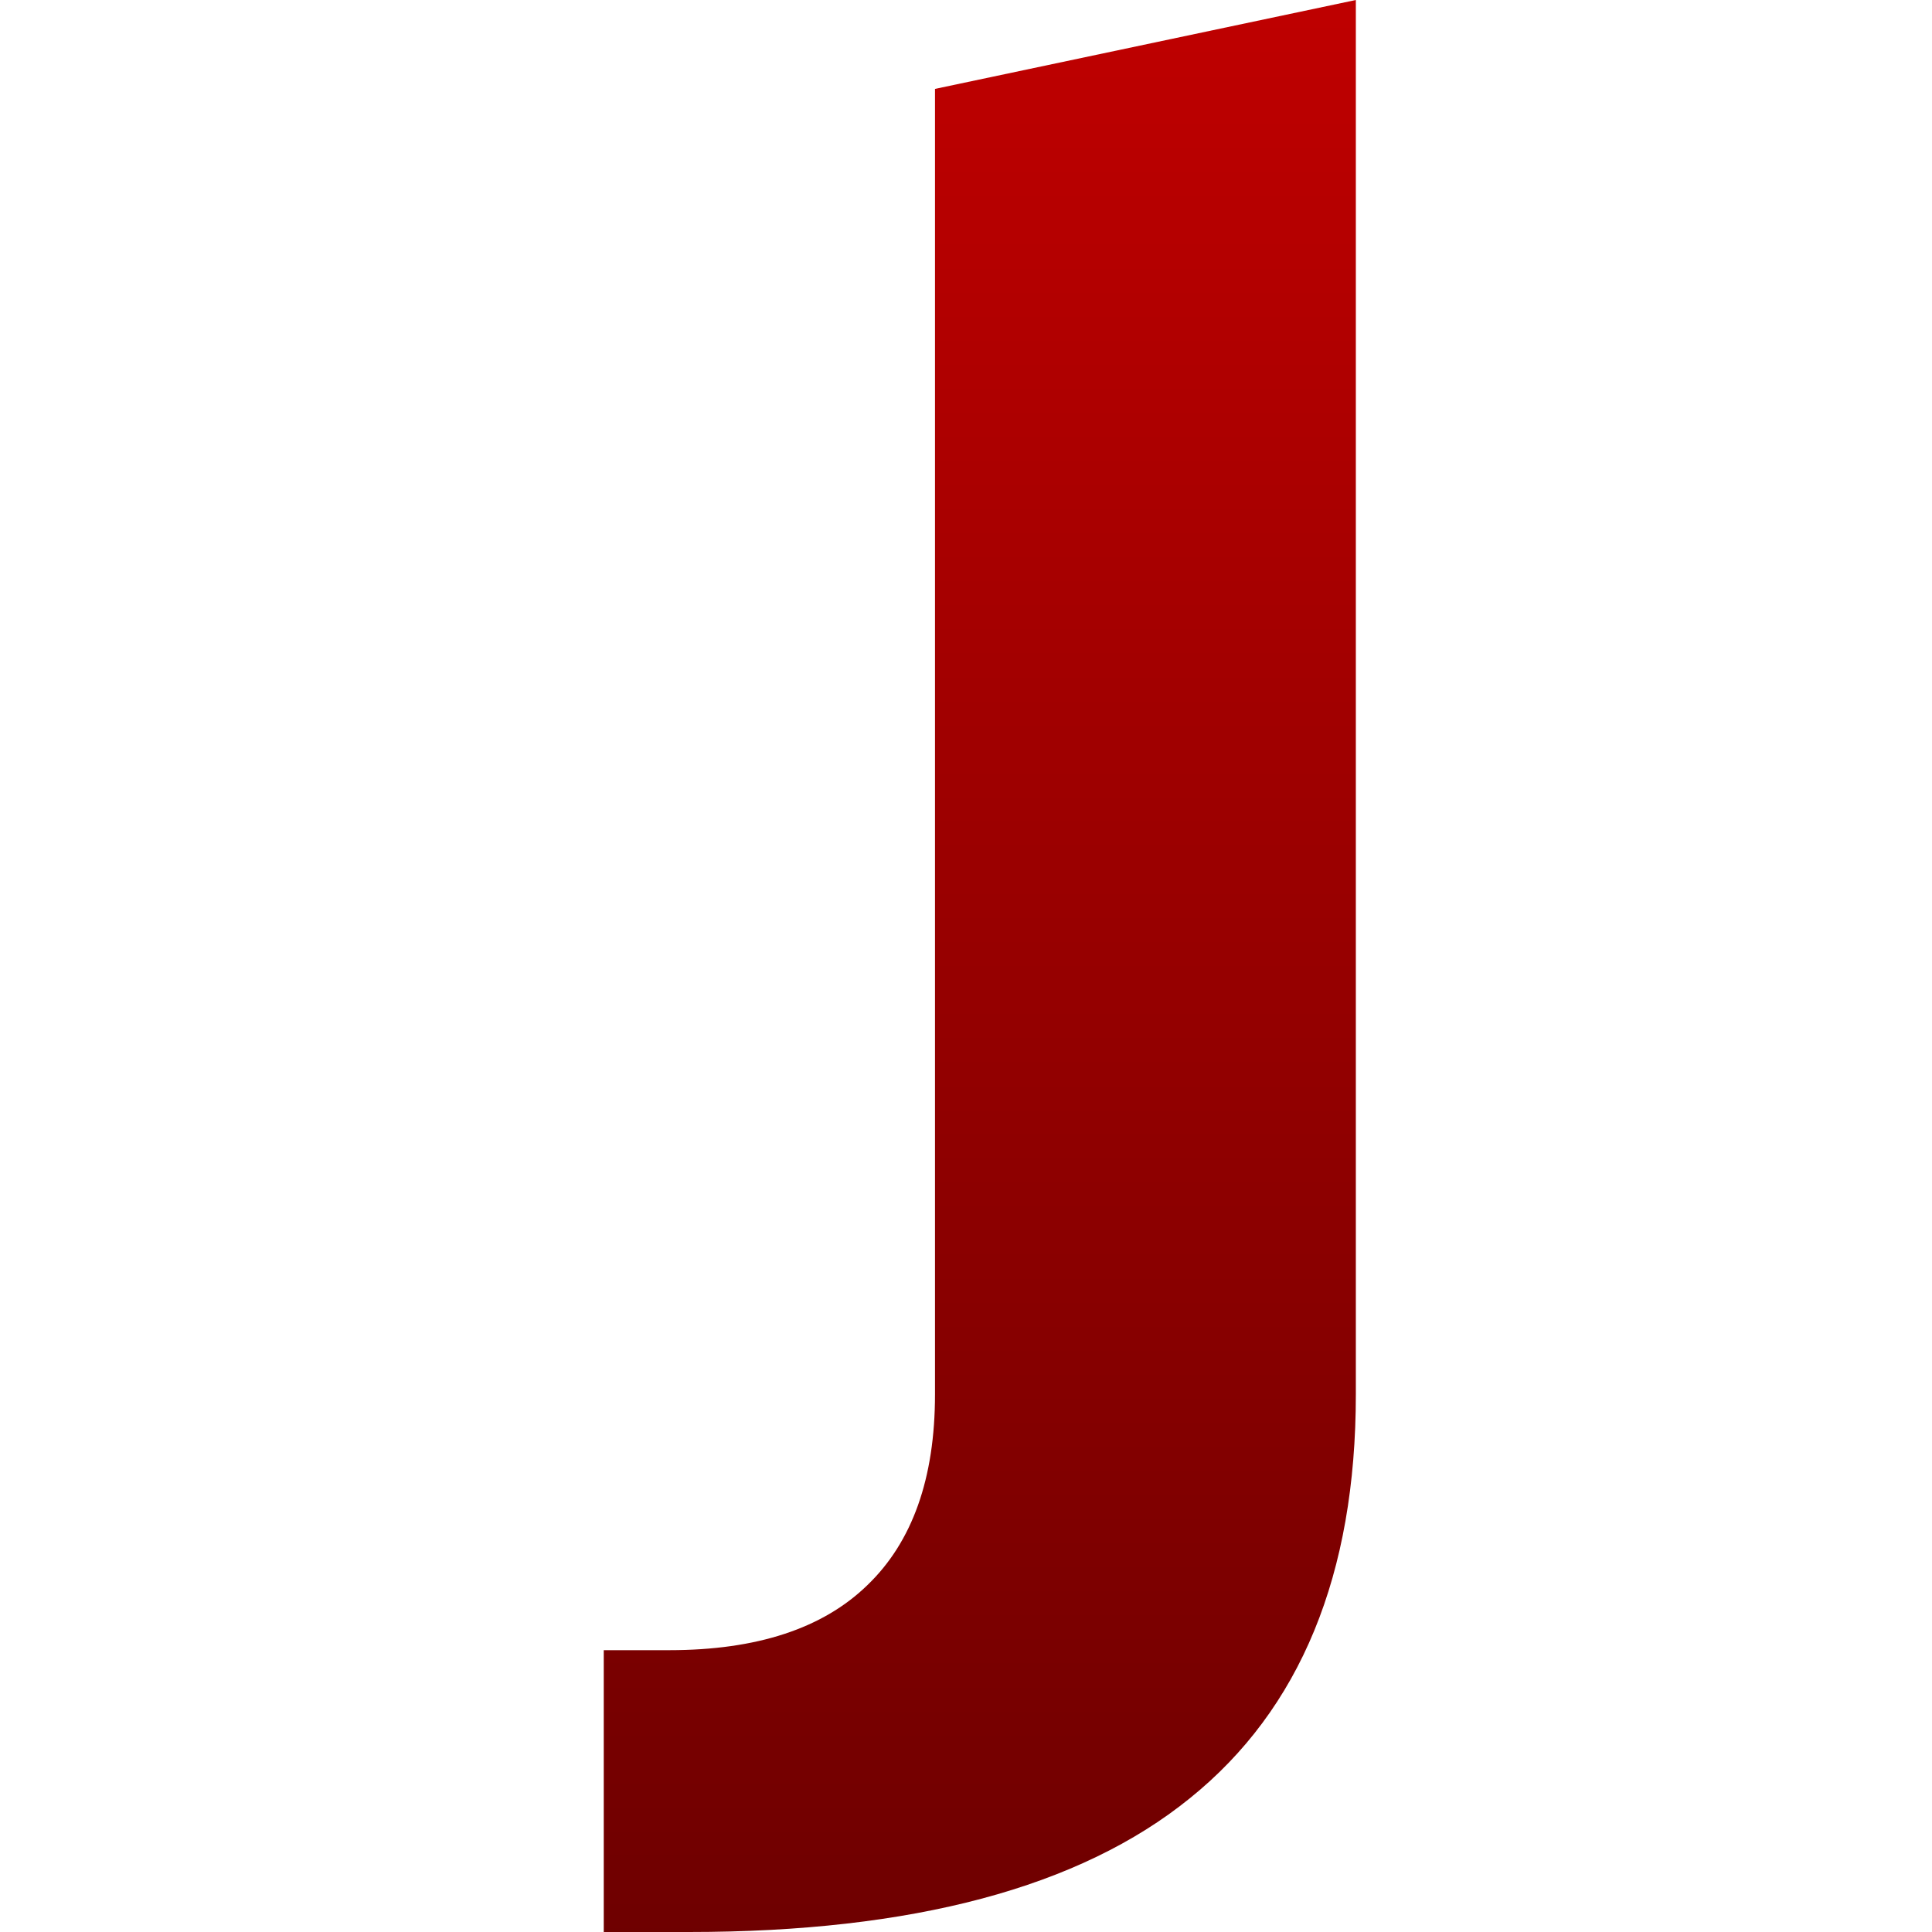 <svg xmlns="http://www.w3.org/2000/svg" xmlns:xlink="http://www.w3.org/1999/xlink" width="64" height="64" viewBox="0 0 64 64" version="1.1"><defs><linearGradient id="linear0" gradientUnits="userSpaceOnUse" x1="0" y1="0" x2="0" y2="1" gradientTransform="matrix(24.914,0,0,64,20,0)"><stop offset="0" style="stop-color:#bf0000;stop-opacity:1;"/><stop offset="1" style="stop-color:#6e0000;stop-opacity:1;"/></linearGradient></defs><g id="surface1"><path style=" stroke:none;fill-rule:nonzero;fill:url(#linear0);" d="M 30.973 2.945 L 44.914 0 L 44.914 46.191 C 44.914 52.16 43.078 56.621 39.41 59.574 C 35.766 62.523 30.234 64 22.824 64 L 20 64 L 20 54.664 L 22.172 54.664 C 25.07 54.664 27.254 53.945 28.727 52.516 C 30.223 51.082 30.973 48.973 30.973 46.191 L 30.973 2.945 "/></g></svg>
